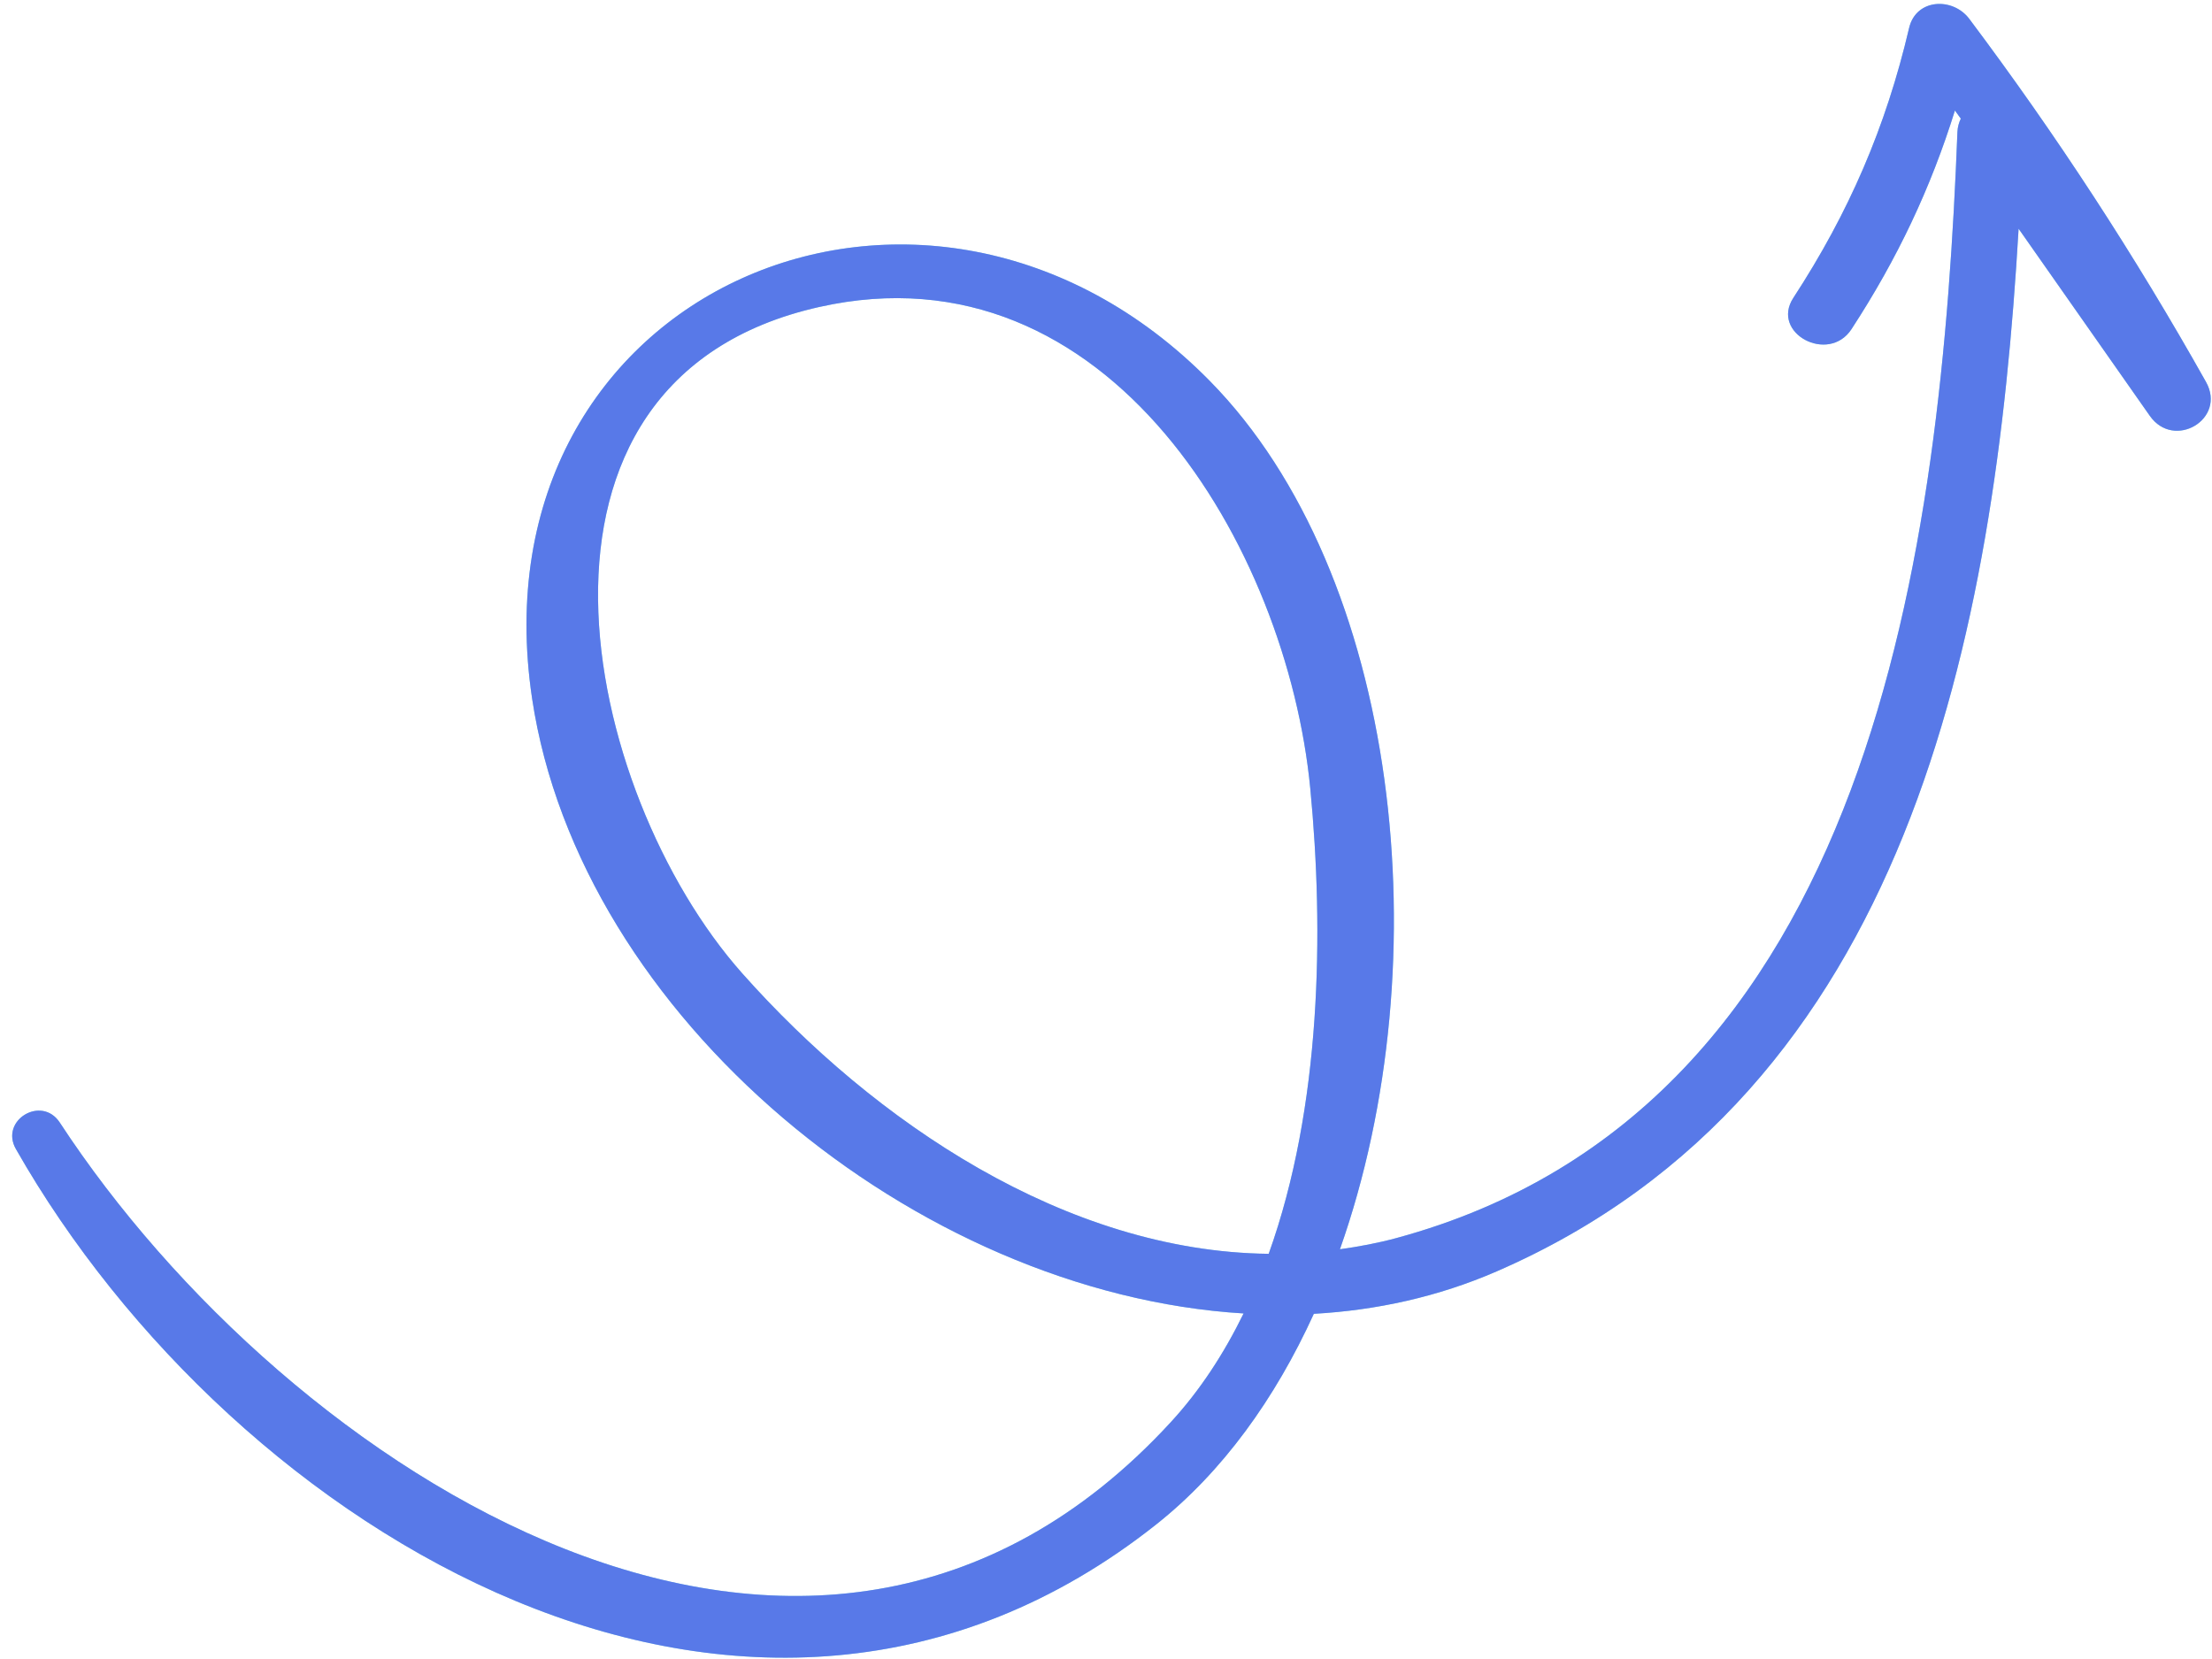 <svg width="140" height="105" viewBox="0 0 140 105" fill="none" xmlns="http://www.w3.org/2000/svg">
<path d="M46.974 61.601C55.357 71.037 67.487 79.213 80.297 79.356C83.633 70.053 83.802 58.931 82.928 49.896C81.463 34.716 70.182 15.315 51.845 19.43C31.189 24.065 36.811 50.16 46.974 61.601ZM76.568 24.109C88.591 36.327 91.264 60.787 84.806 79.068C85.99 78.9 87.175 78.684 88.363 78.363C118.695 70.154 122.877 34.398 123.888 8.349C123.901 8.032 123.985 7.758 124.101 7.507L123.729 6.994C122.205 11.888 120.096 16.368 117.183 20.832C115.733 23.056 112.045 21.086 113.503 18.851C117.014 13.471 119.361 8.044 120.829 1.771C121.269 -0.106 123.603 -0.187 124.639 1.195C130.155 8.547 135.125 16.169 139.621 24.174C140.939 26.519 137.598 28.508 136.063 26.317C133.295 22.372 130.527 18.424 127.76 14.476C126.262 40.124 120.85 69.129 94.712 80.473C91.018 82.077 87.121 82.931 83.154 83.153C80.708 88.518 77.383 93.153 73.171 96.489C47.477 116.842 14.794 96.949 1.005 72.721C-0.029 70.906 2.634 69.294 3.784 71.047C18.118 92.942 51.298 114.811 74.101 90.01C75.968 87.981 77.475 85.65 78.708 83.13C57.962 81.871 36.697 64.339 33.678 44.218C29.784 18.284 58.676 5.922 76.568 24.109Z" fill="#8DD9E5"/>
<path d="M46.974 61.601C55.357 71.037 67.487 79.213 80.297 79.356C83.633 70.053 83.802 58.931 82.928 49.896C81.463 34.716 70.182 15.315 51.845 19.43C31.189 24.065 36.811 50.16 46.974 61.601ZM76.568 24.109C88.591 36.327 91.264 60.787 84.806 79.068C85.99 78.9 87.175 78.684 88.363 78.363C118.695 70.154 122.877 34.398 123.888 8.349C123.901 8.032 123.985 7.758 124.101 7.507L123.729 6.994C122.205 11.888 120.096 16.368 117.183 20.832C115.733 23.056 112.045 21.086 113.503 18.851C117.014 13.471 119.361 8.044 120.829 1.771C121.269 -0.106 123.603 -0.187 124.639 1.195C130.155 8.547 135.125 16.169 139.621 24.174C140.939 26.519 137.598 28.508 136.063 26.317C133.295 22.372 130.527 18.424 127.76 14.476C126.262 40.124 120.85 69.129 94.712 80.473C91.018 82.077 87.121 82.931 83.154 83.153C80.708 88.518 77.383 93.153 73.171 96.489C47.477 116.842 14.794 96.949 1.005 72.721C-0.029 70.906 2.634 69.294 3.784 71.047C18.118 92.942 51.298 114.811 74.101 90.01C75.968 87.981 77.475 85.65 78.708 83.13C57.962 81.871 36.697 64.339 33.678 44.218C29.784 18.284 58.676 5.922 76.568 24.109Z" fill="#5879E8"/>
</svg>
